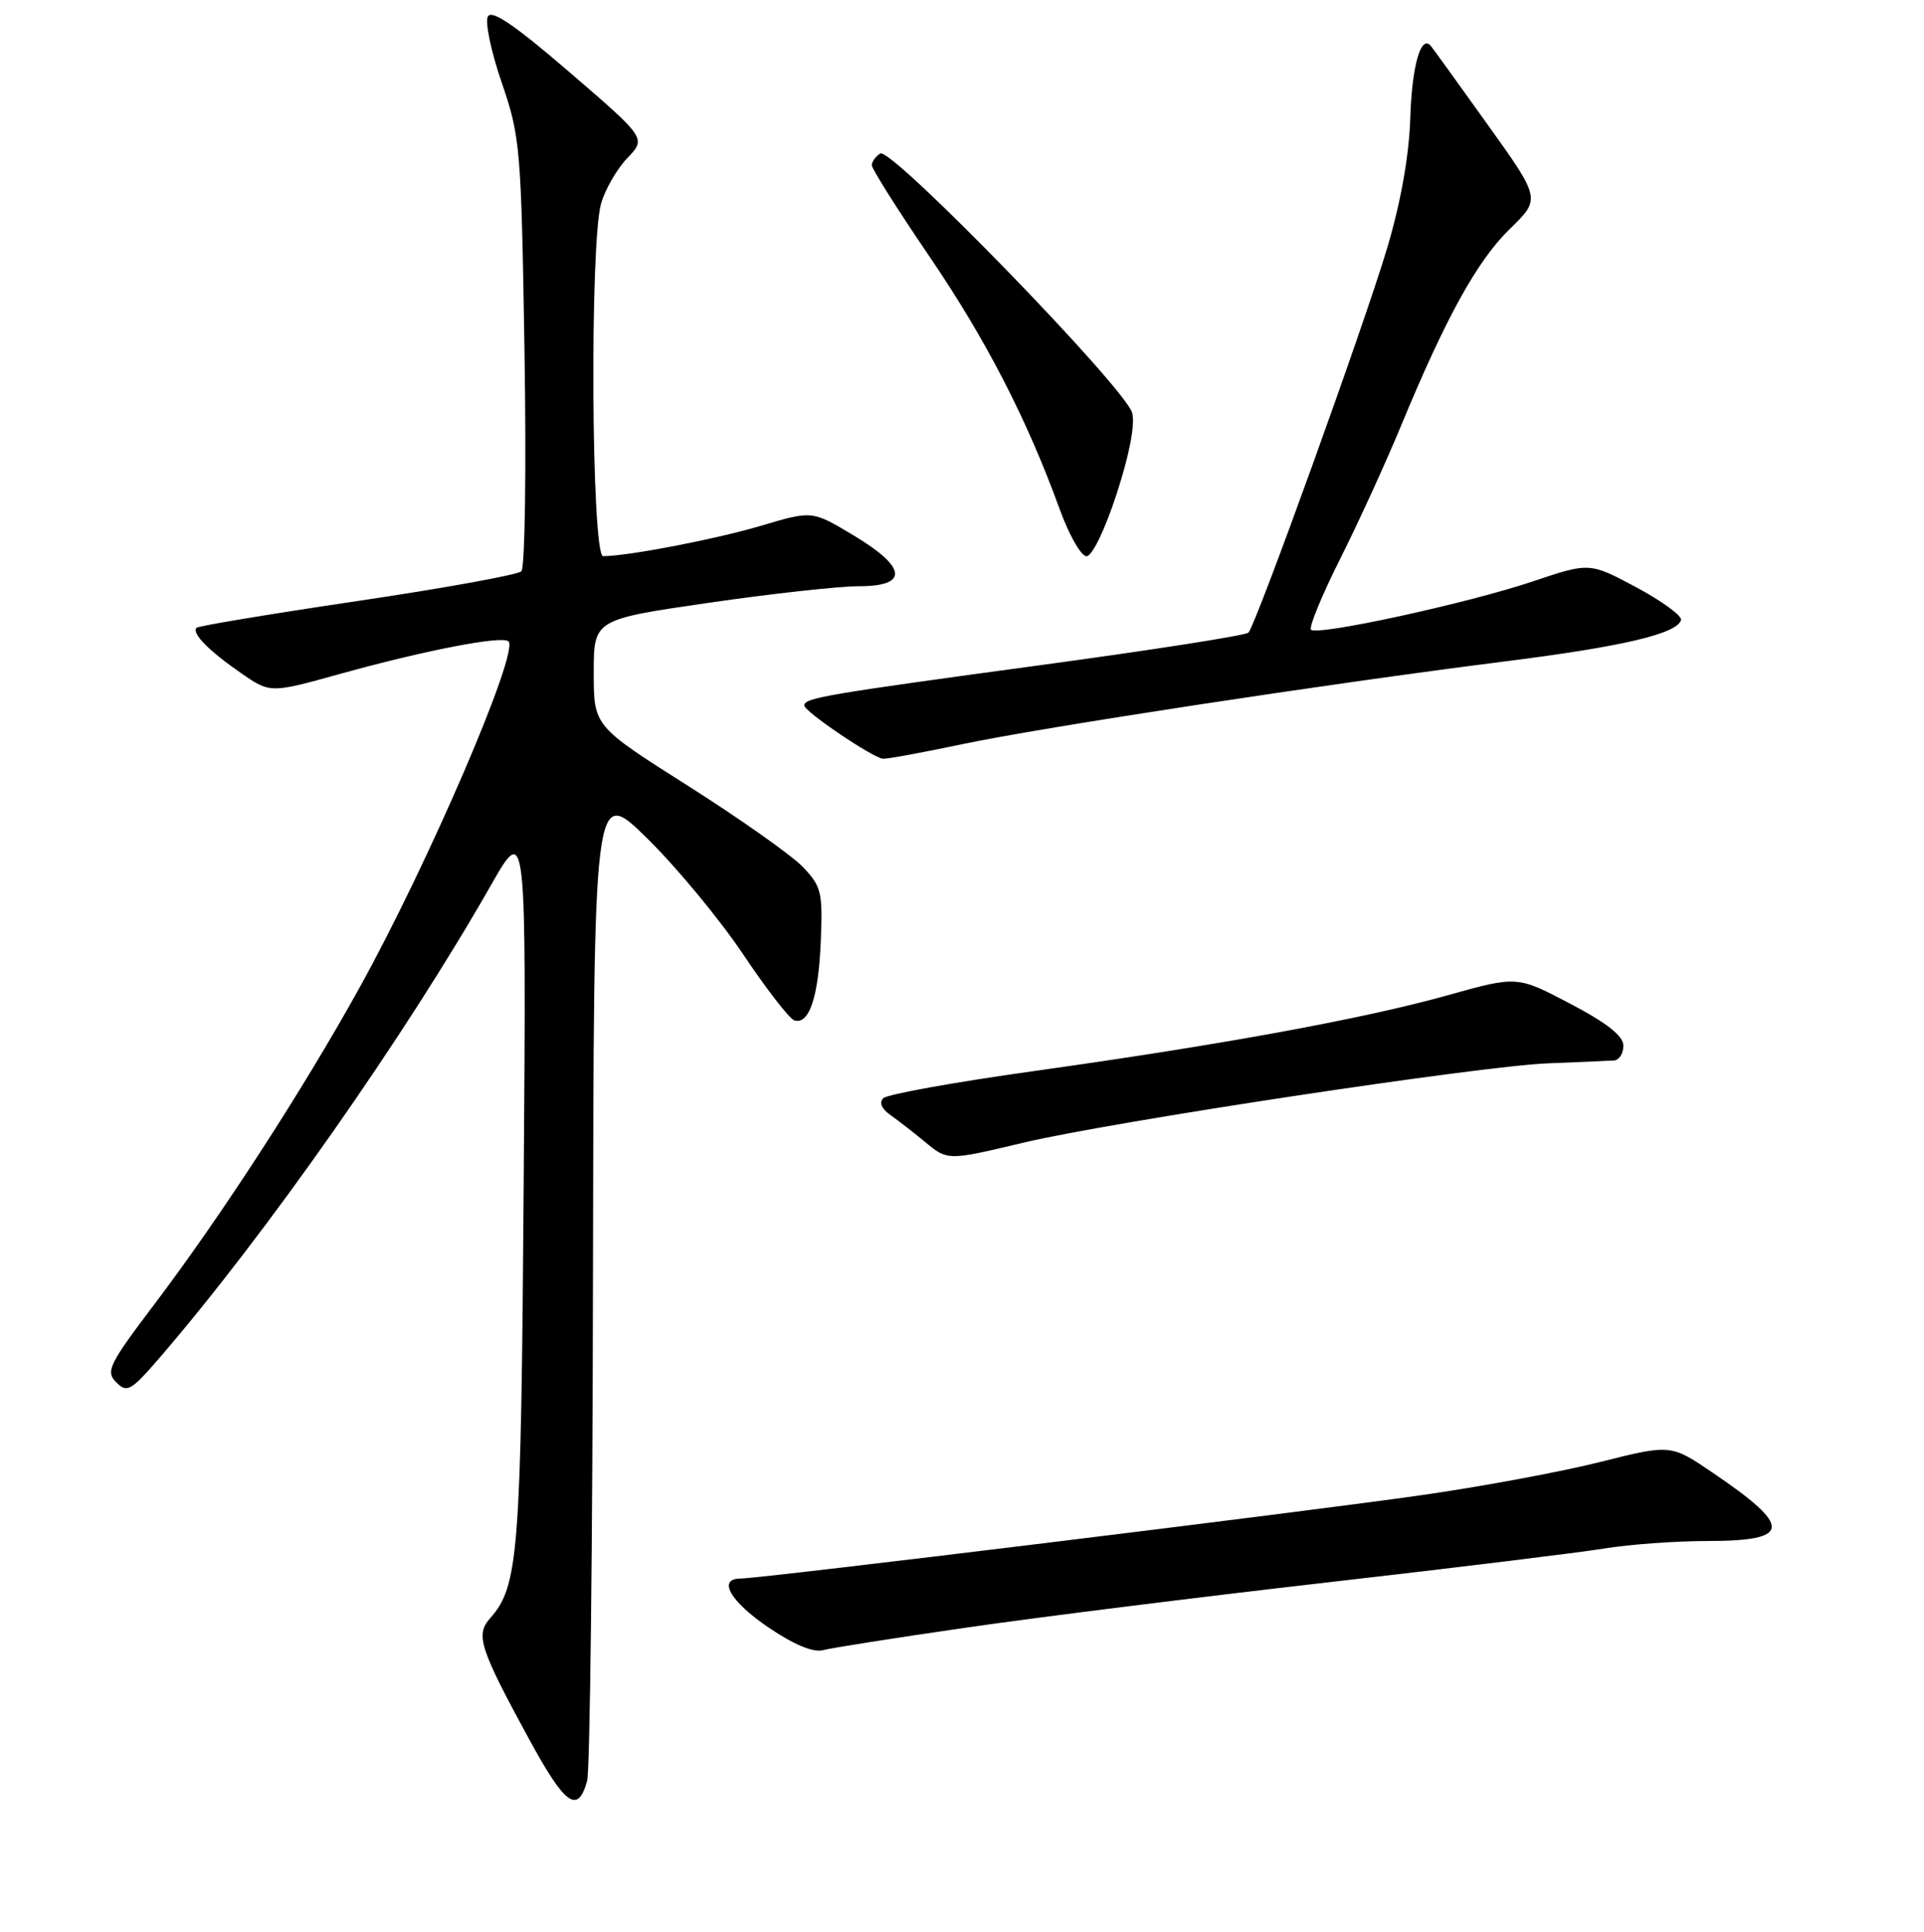 <?xml version="1.0" encoding="UTF-8" standalone="no"?>
<!DOCTYPE svg PUBLIC "-//W3C//DTD SVG 1.1//EN" "http://www.w3.org/Graphics/SVG/1.1/DTD/svg11.dtd" >
<svg xmlns="http://www.w3.org/2000/svg" xmlns:xlink="http://www.w3.org/1999/xlink" version="1.1" viewBox="0 0 256 257">
 <g >
 <path fill="currentColor"
d=" M 78.12 236.93 C 78.50 235.59 78.85 205.26 78.90 169.53 C 79.00 104.55 79.00 104.55 86.11 111.53 C 90.01 115.36 95.75 122.29 98.86 126.93 C 101.96 131.56 105.03 135.52 105.68 135.74 C 107.66 136.38 108.91 132.65 109.21 125.20 C 109.48 118.69 109.29 117.91 106.80 115.31 C 105.31 113.77 98.45 108.92 91.55 104.55 C 79.00 96.60 79.00 96.60 79.00 89.51 C 79.00 82.42 79.00 82.42 94.25 80.20 C 102.64 78.98 111.64 77.99 114.25 77.99 C 120.95 78.00 120.68 75.47 113.53 71.20 C 108.06 67.92 108.06 67.92 101.28 69.94 C 95.25 71.73 83.64 73.97 80.25 73.99 C 78.69 74.00 78.45 32.39 79.98 27.07 C 80.52 25.19 82.09 22.47 83.47 21.03 C 85.99 18.40 85.99 18.40 75.82 9.64 C 68.55 3.38 65.44 1.25 64.92 2.19 C 64.51 2.91 65.34 6.88 66.76 11.00 C 69.23 18.21 69.35 19.61 69.79 46.83 C 70.04 62.41 69.85 75.54 69.37 76.00 C 68.89 76.47 59.07 78.25 47.55 79.96 C 36.03 81.67 26.40 83.27 26.16 83.51 C 25.46 84.21 27.72 86.53 32.00 89.50 C 35.95 92.24 35.95 92.24 45.22 89.66 C 56.62 86.50 66.86 84.52 67.66 85.33 C 69.10 86.76 56.94 114.99 47.78 131.50 C 40.25 145.08 29.51 161.65 20.62 173.41 C 14.47 181.53 14.02 182.45 15.47 183.90 C 16.91 185.34 17.42 185.05 21.28 180.58 C 35.40 164.19 53.87 137.85 65.27 117.86 C 70.03 109.50 70.03 109.50 69.68 157.50 C 69.33 206.82 69.00 211.03 65.20 215.30 C 63.24 217.51 63.83 219.31 70.48 231.52 C 75.21 240.18 76.88 241.37 78.12 236.93 Z  M 128.50 216.54 C 137.85 215.18 159.45 212.48 176.50 210.53 C 193.55 208.58 210.20 206.54 213.50 206.00 C 216.80 205.46 222.96 205.01 227.19 205.01 C 238.38 205.00 238.54 203.15 227.94 195.96 C 222.31 192.13 222.31 192.13 212.90 194.50 C 207.73 195.80 196.97 197.80 189.00 198.93 C 173.42 201.16 101.18 210.00 98.57 210.00 C 95.41 210.00 97.13 213.03 102.25 216.51 C 105.62 218.79 108.22 219.88 109.50 219.53 C 110.60 219.24 119.15 217.89 128.50 216.54 Z  M 136.20 152.01 C 147.97 149.22 197.00 141.80 206.00 141.46 C 210.12 141.30 214.06 141.13 214.75 141.08 C 215.44 141.04 216.00 140.16 216.00 139.12 C 216.00 137.82 213.86 136.12 208.93 133.53 C 201.86 129.82 201.86 129.82 192.68 132.39 C 181.47 135.53 162.71 138.97 137.50 142.50 C 127.05 143.96 118.07 145.58 117.54 146.09 C 116.93 146.68 117.30 147.52 118.54 148.39 C 119.62 149.15 121.62 150.71 123.00 151.85 C 126.10 154.43 126.03 154.43 136.20 152.01 Z  M 128.00 99.01 C 138.72 96.75 176.63 90.97 200.10 88.01 C 215.83 86.03 223.07 84.34 223.67 82.50 C 223.85 81.95 221.19 79.99 217.75 78.15 C 211.50 74.81 211.50 74.81 204.00 77.33 C 195.37 80.24 175.28 84.62 174.44 83.77 C 174.13 83.46 175.87 79.22 178.32 74.35 C 180.76 69.48 184.40 61.52 186.41 56.66 C 192.37 42.25 196.57 34.64 200.92 30.43 C 205.01 26.45 205.01 26.45 197.87 16.48 C 193.94 10.99 190.56 6.30 190.35 6.07 C 189.05 4.60 187.87 8.78 187.65 15.60 C 187.49 20.71 186.40 26.85 184.57 33.00 C 181.61 42.97 167.16 83.02 166.11 84.16 C 165.77 84.53 153.35 86.47 138.50 88.48 C 109.77 92.38 106.99 92.85 107.02 93.86 C 107.04 94.68 116.17 100.85 117.50 100.94 C 118.05 100.98 122.78 100.11 128.00 99.01 Z  M 148.59 65.67 C 150.29 60.45 151.05 56.44 150.64 54.92 C 149.74 51.62 118.57 19.53 117.13 20.42 C 116.51 20.80 116.00 21.51 116.00 21.98 C 116.00 22.46 119.43 27.89 123.62 34.05 C 131.19 45.17 136.64 55.74 141.00 67.75 C 142.25 71.19 143.85 74.00 144.57 74.00 C 145.32 74.00 147.03 70.46 148.59 65.67 Z "/>
</g>
</svg>